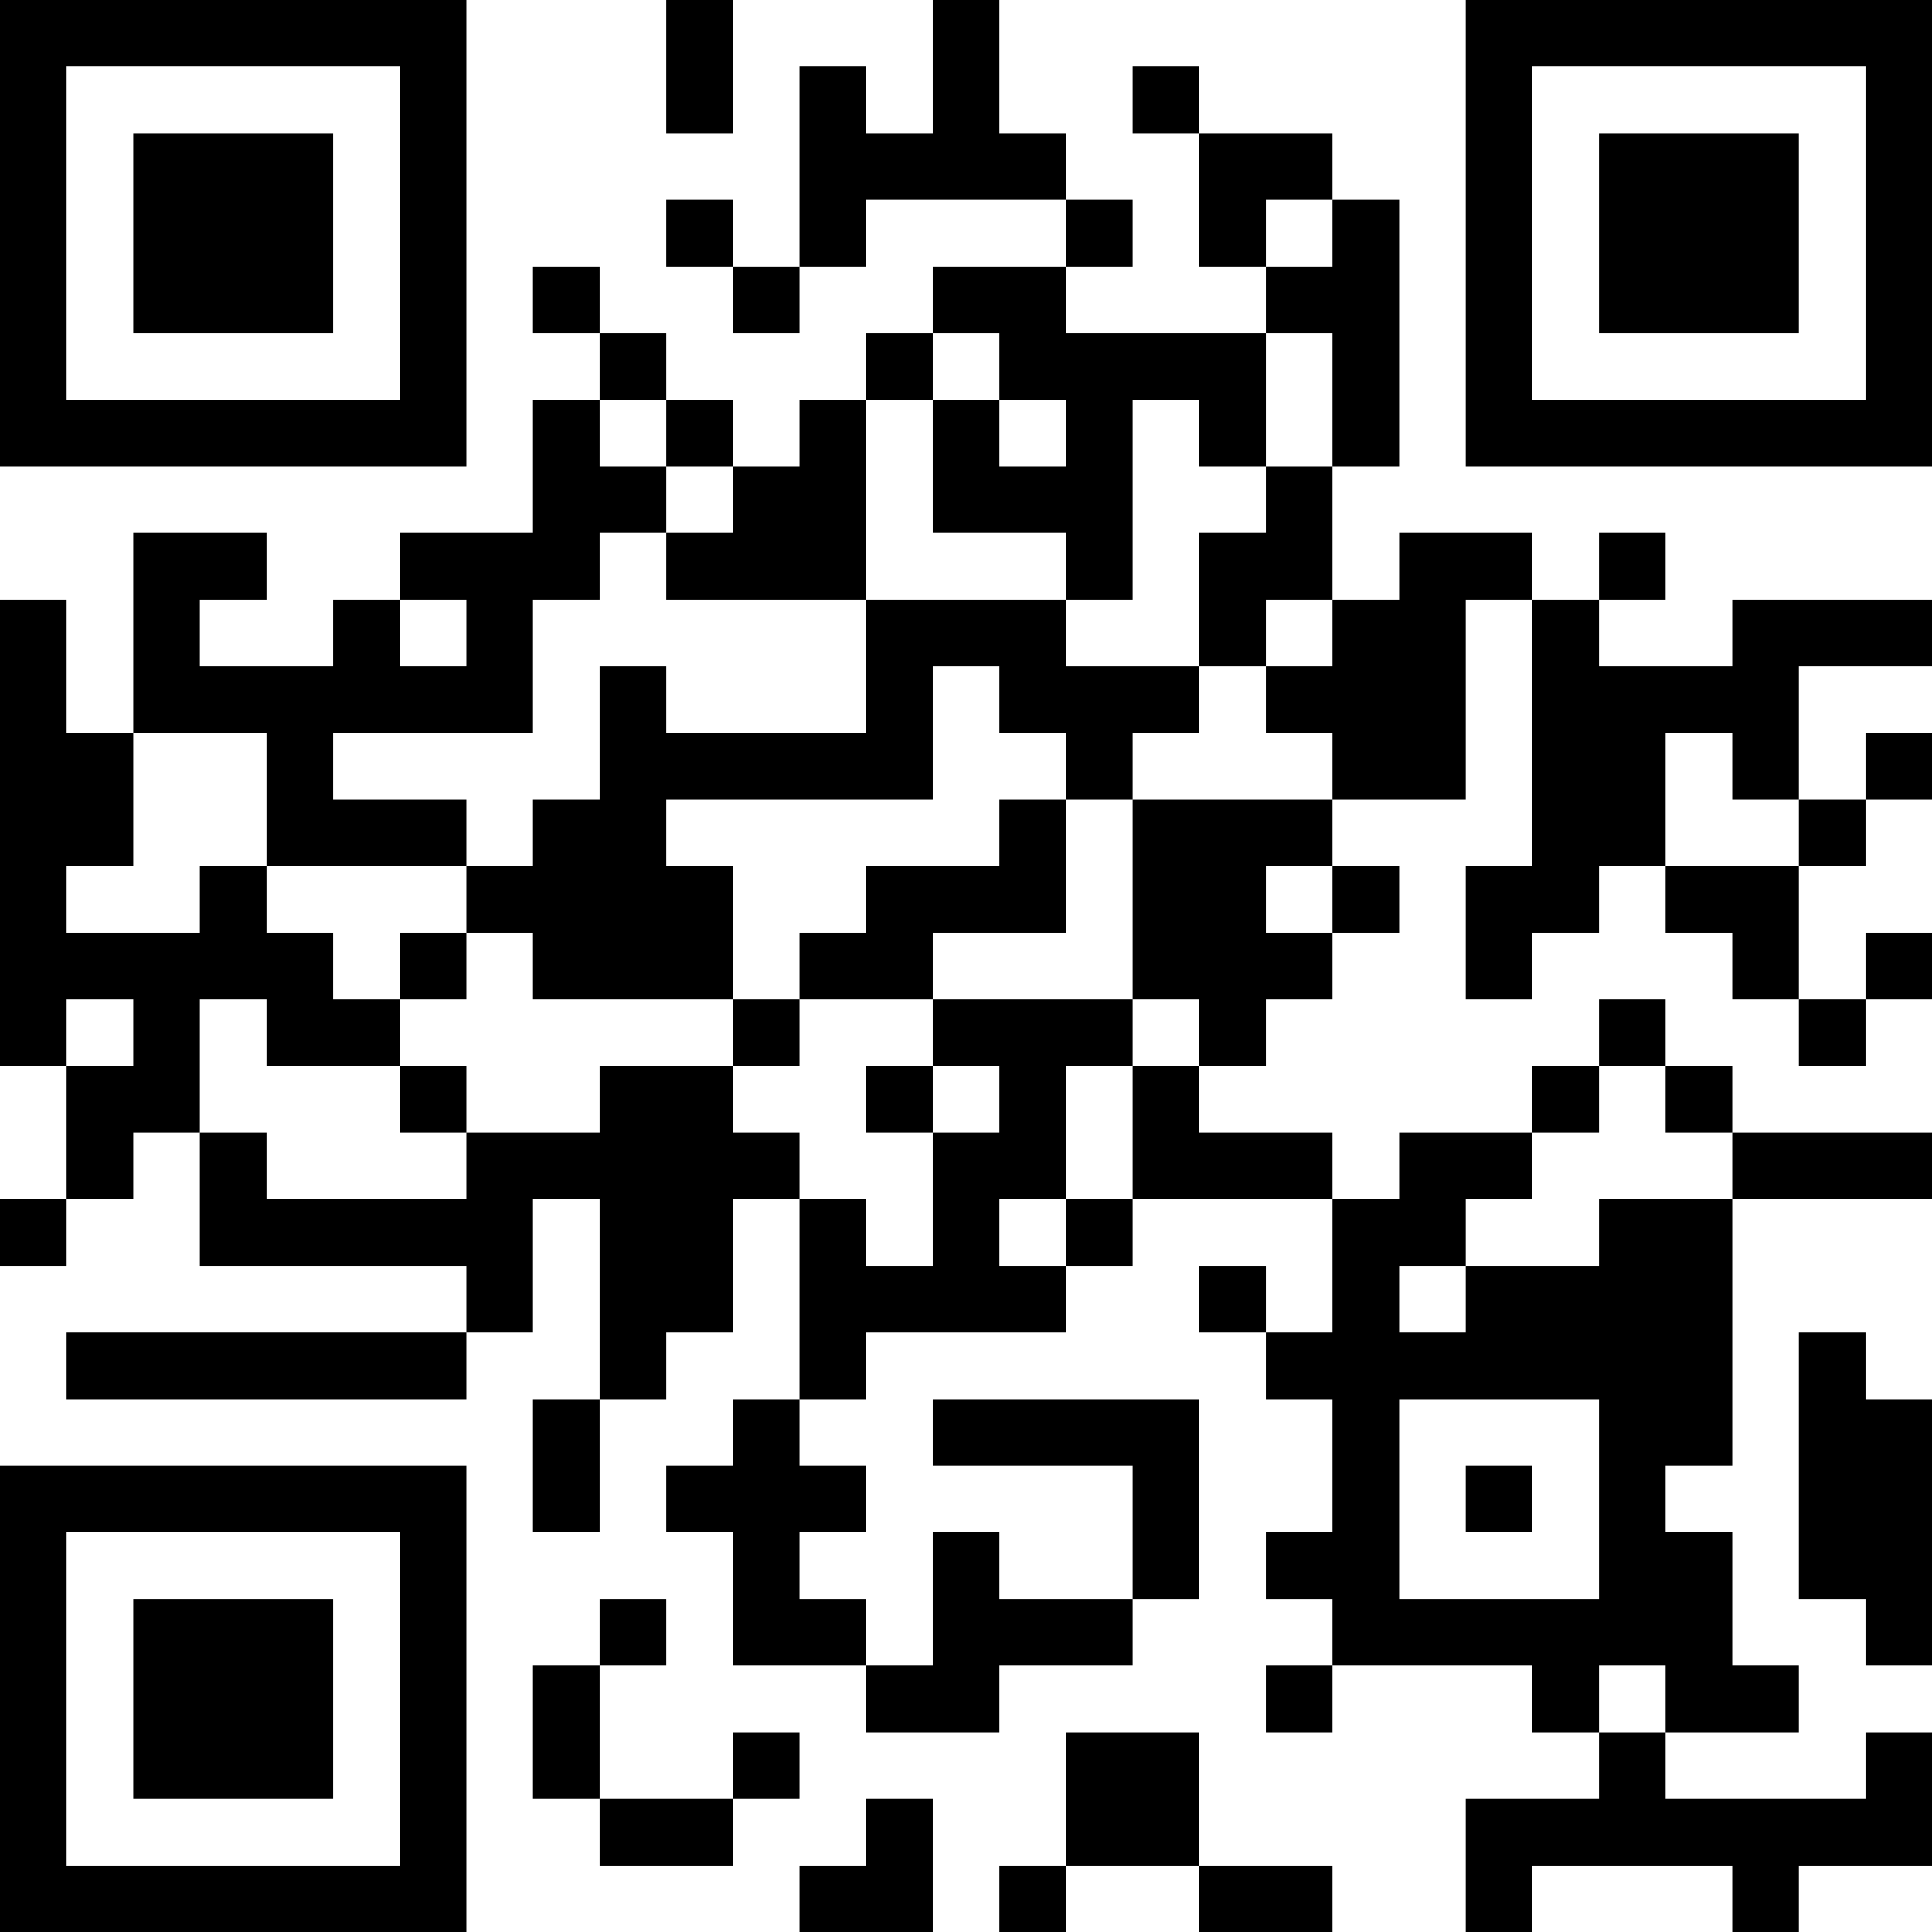 <?xml version="1.0" encoding="UTF-8"?>
<svg xmlns="http://www.w3.org/2000/svg" version="1.1" width="200" height="200" viewBox="0 0 200 200"><rect x="0" y="0" width="200" height="200" fill="#ffffff"/><g transform="scale(6.897)"><g transform="translate(0,0)"><path fill-rule="evenodd" d="M10 0L10 2L11 2L11 0ZM14 0L14 2L13 2L13 1L12 1L12 4L11 4L11 3L10 3L10 4L11 4L11 5L12 5L12 4L13 4L13 3L16 3L16 4L14 4L14 5L13 5L13 6L12 6L12 7L11 7L11 6L10 6L10 5L9 5L9 4L8 4L8 5L9 5L9 6L8 6L8 8L6 8L6 9L5 9L5 10L3 10L3 9L4 9L4 8L2 8L2 11L1 11L1 9L0 9L0 16L1 16L1 18L0 18L0 19L1 19L1 18L2 18L2 17L3 17L3 19L7 19L7 20L1 20L1 21L7 21L7 20L8 20L8 18L9 18L9 21L8 21L8 23L9 23L9 21L10 21L10 20L11 20L11 18L12 18L12 21L11 21L11 22L10 22L10 23L11 23L11 25L13 25L13 26L15 26L15 25L17 25L17 24L18 24L18 21L14 21L14 22L17 22L17 24L15 24L15 23L14 23L14 25L13 25L13 24L12 24L12 23L13 23L13 22L12 22L12 21L13 21L13 20L16 20L16 19L17 19L17 18L20 18L20 20L19 20L19 19L18 19L18 20L19 20L19 21L20 21L20 23L19 23L19 24L20 24L20 25L19 25L19 26L20 26L20 25L23 25L23 26L24 26L24 27L22 27L22 29L23 29L23 28L26 28L26 29L27 29L27 28L29 28L29 26L28 26L28 27L25 27L25 26L27 26L27 25L26 25L26 23L25 23L25 22L26 22L26 18L29 18L29 17L26 17L26 16L25 16L25 15L24 15L24 16L23 16L23 17L21 17L21 18L20 18L20 17L18 17L18 16L19 16L19 15L20 15L20 14L21 14L21 13L20 13L20 12L22 12L22 9L23 9L23 13L22 13L22 15L23 15L23 14L24 14L24 13L25 13L25 14L26 14L26 15L27 15L27 16L28 16L28 15L29 15L29 14L28 14L28 15L27 15L27 13L28 13L28 12L29 12L29 11L28 11L28 12L27 12L27 10L29 10L29 9L26 9L26 10L24 10L24 9L25 9L25 8L24 8L24 9L23 9L23 8L21 8L21 9L20 9L20 7L21 7L21 3L20 3L20 2L18 2L18 1L17 1L17 2L18 2L18 4L19 4L19 5L16 5L16 4L17 4L17 3L16 3L16 2L15 2L15 0ZM19 3L19 4L20 4L20 3ZM14 5L14 6L13 6L13 9L10 9L10 8L11 8L11 7L10 7L10 6L9 6L9 7L10 7L10 8L9 8L9 9L8 9L8 11L5 11L5 12L7 12L7 13L4 13L4 11L2 11L2 13L1 13L1 14L3 14L3 13L4 13L4 14L5 14L5 15L6 15L6 16L4 16L4 15L3 15L3 17L4 17L4 18L7 18L7 17L9 17L9 16L11 16L11 17L12 17L12 18L13 18L13 19L14 19L14 17L15 17L15 16L14 16L14 15L17 15L17 16L16 16L16 18L15 18L15 19L16 19L16 18L17 18L17 16L18 16L18 15L17 15L17 12L20 12L20 11L19 11L19 10L20 10L20 9L19 9L19 10L18 10L18 8L19 8L19 7L20 7L20 5L19 5L19 7L18 7L18 6L17 6L17 9L16 9L16 8L14 8L14 6L15 6L15 7L16 7L16 6L15 6L15 5ZM6 9L6 10L7 10L7 9ZM13 9L13 11L10 11L10 10L9 10L9 12L8 12L8 13L7 13L7 14L6 14L6 15L7 15L7 14L8 14L8 15L11 15L11 16L12 16L12 15L14 15L14 14L16 14L16 12L17 12L17 11L18 11L18 10L16 10L16 9ZM14 10L14 12L10 12L10 13L11 13L11 15L12 15L12 14L13 14L13 13L15 13L15 12L16 12L16 11L15 11L15 10ZM25 11L25 13L27 13L27 12L26 12L26 11ZM19 13L19 14L20 14L20 13ZM1 15L1 16L2 16L2 15ZM6 16L6 17L7 17L7 16ZM13 16L13 17L14 17L14 16ZM24 16L24 17L23 17L23 18L22 18L22 19L21 19L21 20L22 20L22 19L24 19L24 18L26 18L26 17L25 17L25 16ZM27 20L27 24L28 24L28 25L29 25L29 21L28 21L28 20ZM21 21L21 24L24 24L24 21ZM22 22L22 23L23 23L23 22ZM9 24L9 25L8 25L8 27L9 27L9 28L11 28L11 27L12 27L12 26L11 26L11 27L9 27L9 25L10 25L10 24ZM24 25L24 26L25 26L25 25ZM16 26L16 28L15 28L15 29L16 29L16 28L18 28L18 29L20 29L20 28L18 28L18 26ZM13 27L13 28L12 28L12 29L14 29L14 27ZM0 0L0 7L7 7L7 0ZM1 1L1 6L6 6L6 1ZM2 2L2 5L5 5L5 2ZM22 0L22 7L29 7L29 0ZM23 1L23 6L28 6L28 1ZM24 2L24 5L27 5L27 2ZM0 22L0 29L7 29L7 22ZM1 23L1 28L6 28L6 23ZM2 24L2 27L5 27L5 24Z" fill="#000000"/></g></g></svg>
